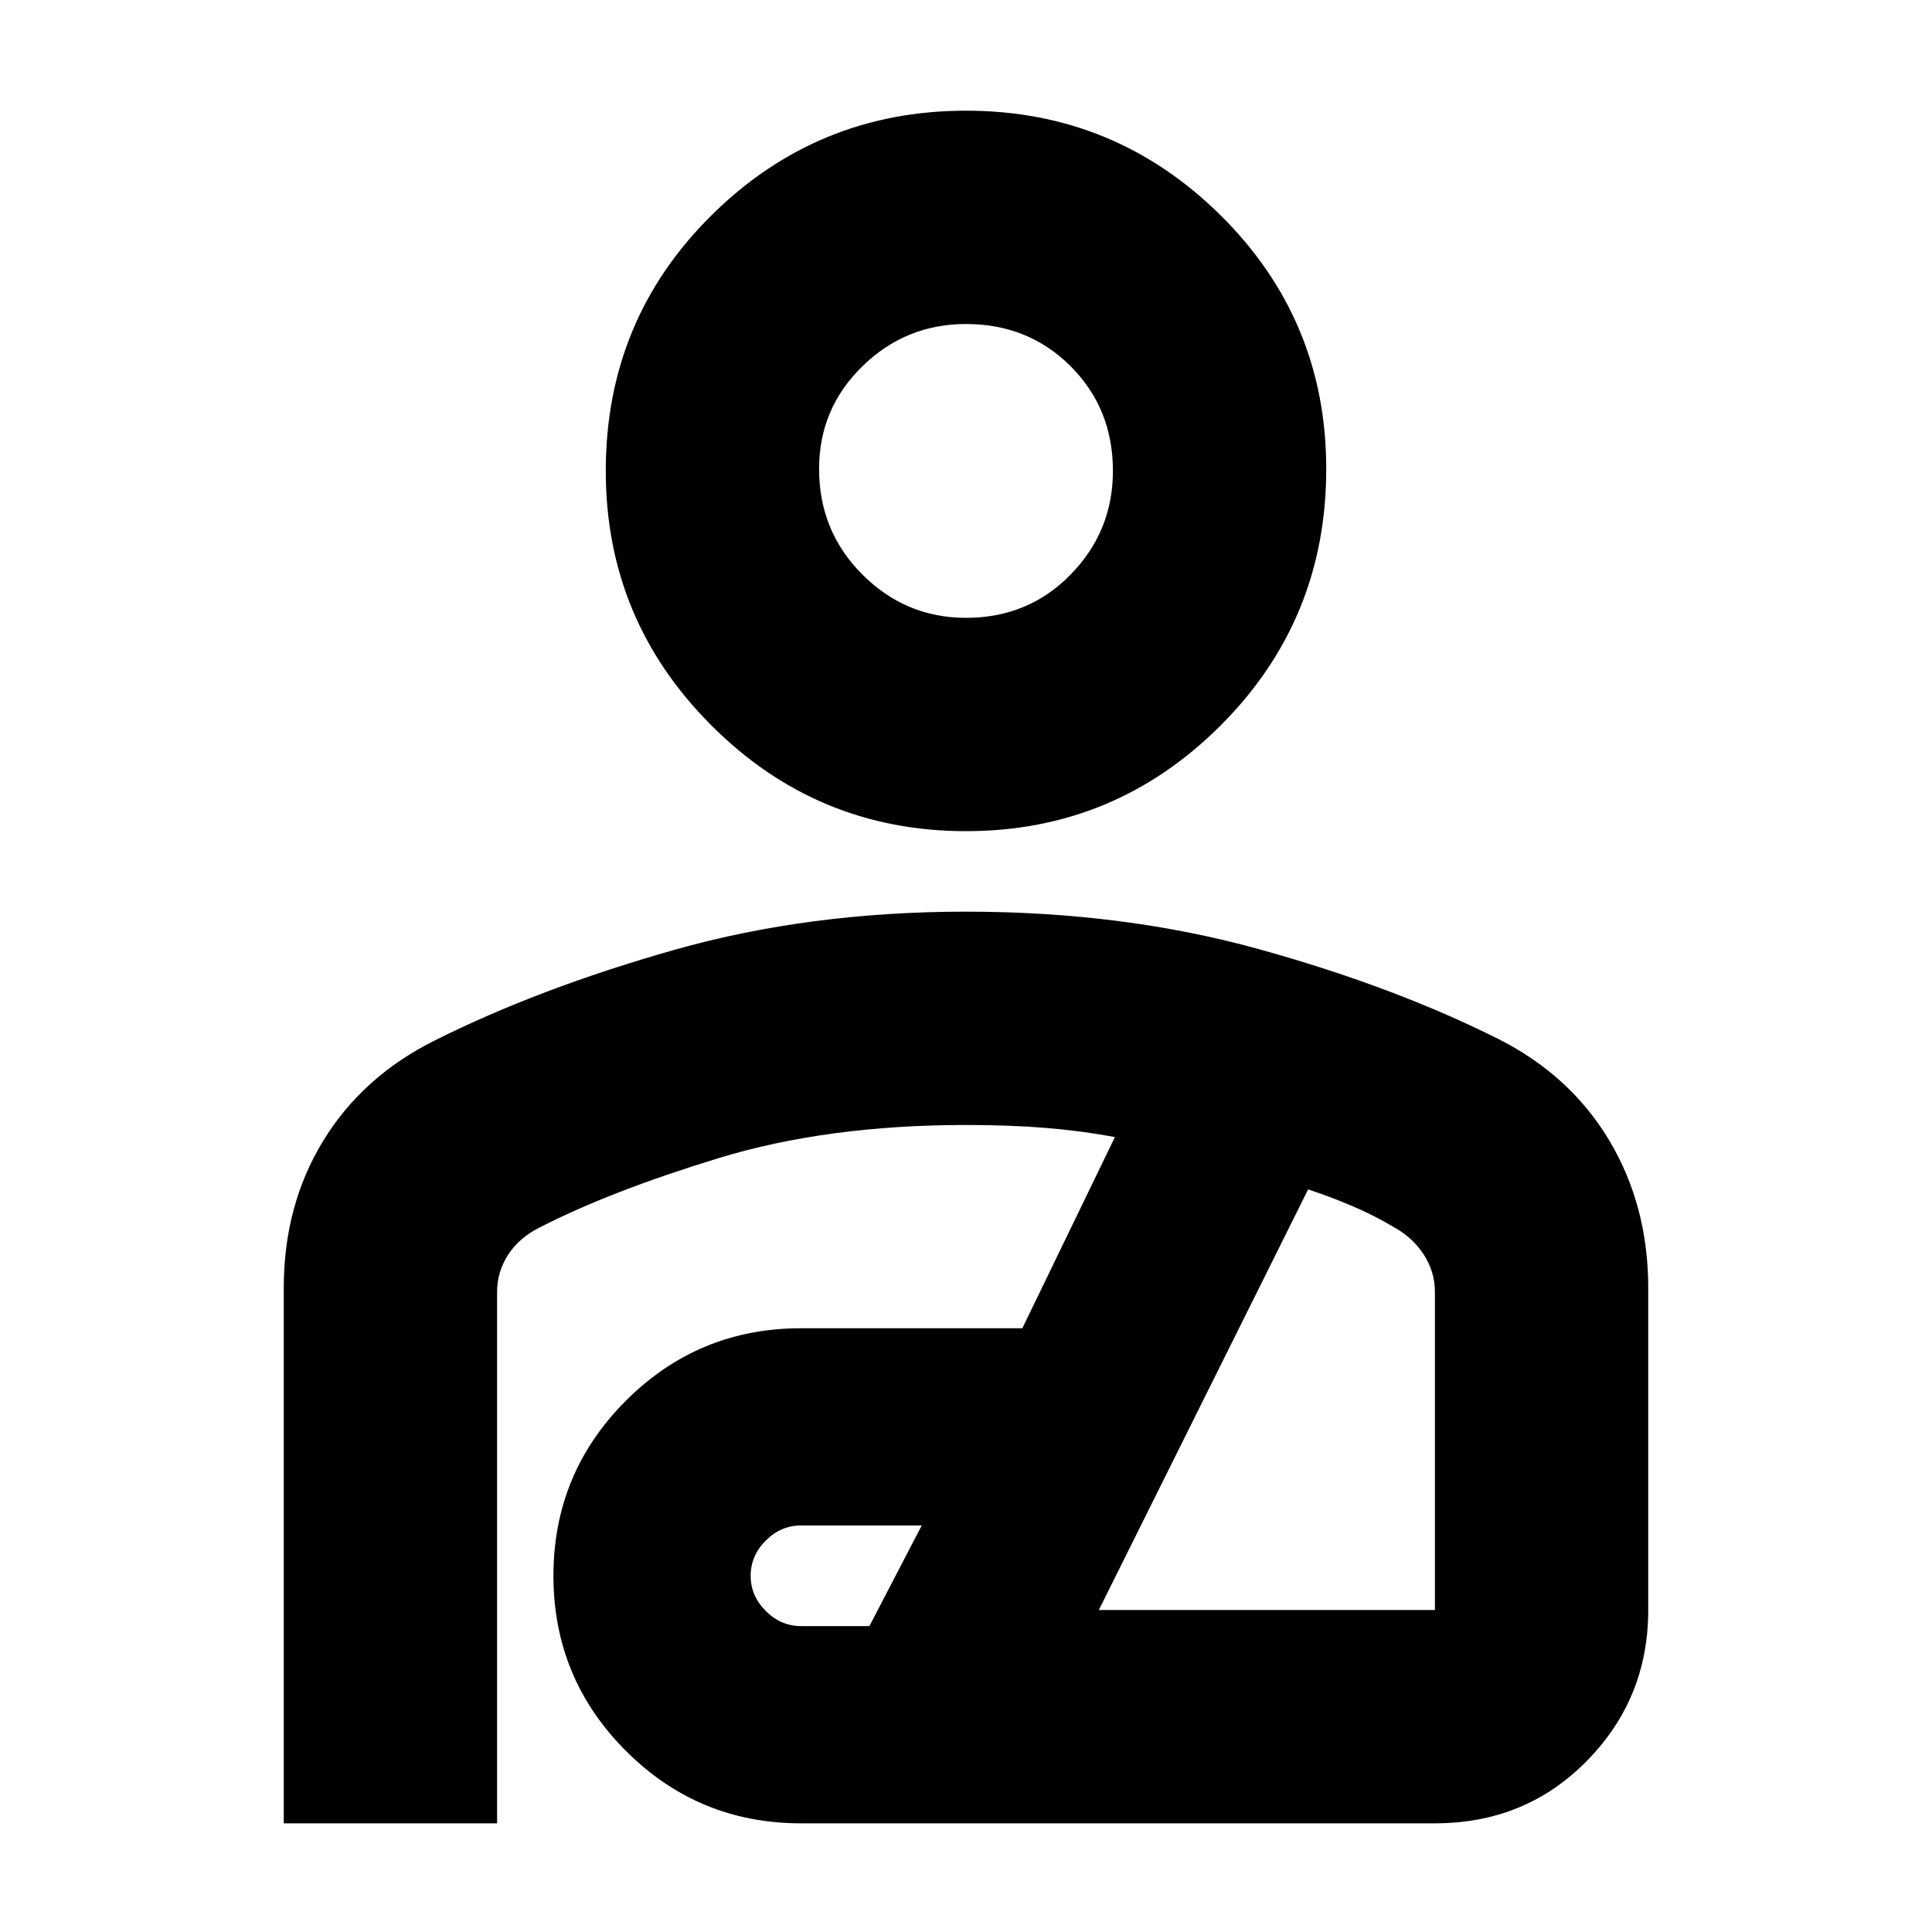<svg xmlns="http://www.w3.org/2000/svg" height="24" width="24"><path d="M12 10.325q-1.85 0-3.162-1.313Q7.525 7.7 7.525 5.85q0-1.875 1.313-3.175 1.312-1.3 3.162-1.3 1.85 0 3.163 1.3 1.312 1.3 1.312 3.15 0 1.875-1.312 3.187Q13.85 10.325 12 10.325Zm0-2.65q.775 0 1.3-.538.525-.537.525-1.287 0-.775-.525-1.3T12 4.025q-.75 0-1.287.525-.538.525-.538 1.275 0 .775.538 1.312.537.538 1.287.538ZM3.525 22.65V16q0-1.025.488-1.825.487-.8 1.387-1.25 1.3-.65 2.975-1.125T12 11.325q1.95 0 3.625.462Q17.3 12.25 18.6 12.9q.9.45 1.388 1.262.487.813.487 1.838v4q0 1.1-.763 1.875-.762.775-1.887.775H9.95q-1.275 0-2.175-.9-.9-.9-.9-2.175t.9-2.175q.9-.9 2.175-.9h2.75l1.15-2.375q-.4-.075-.85-.113-.45-.037-1-.037-1.725 0-3.075.412-1.35.413-2.225.863-.25.125-.388.337-.137.213-.137.463v6.6ZM9.95 20.2h.85l.65-1.25h-1.5q-.25 0-.437.187-.188.188-.188.438t.188.437q.187.188.437.188Zm3.7-.2h4.175v-3.95q0-.25-.137-.463-.138-.212-.363-.337-.25-.15-.513-.262-.262-.113-.562-.213ZM12 5.85Zm.125 11.3Z"/></svg>